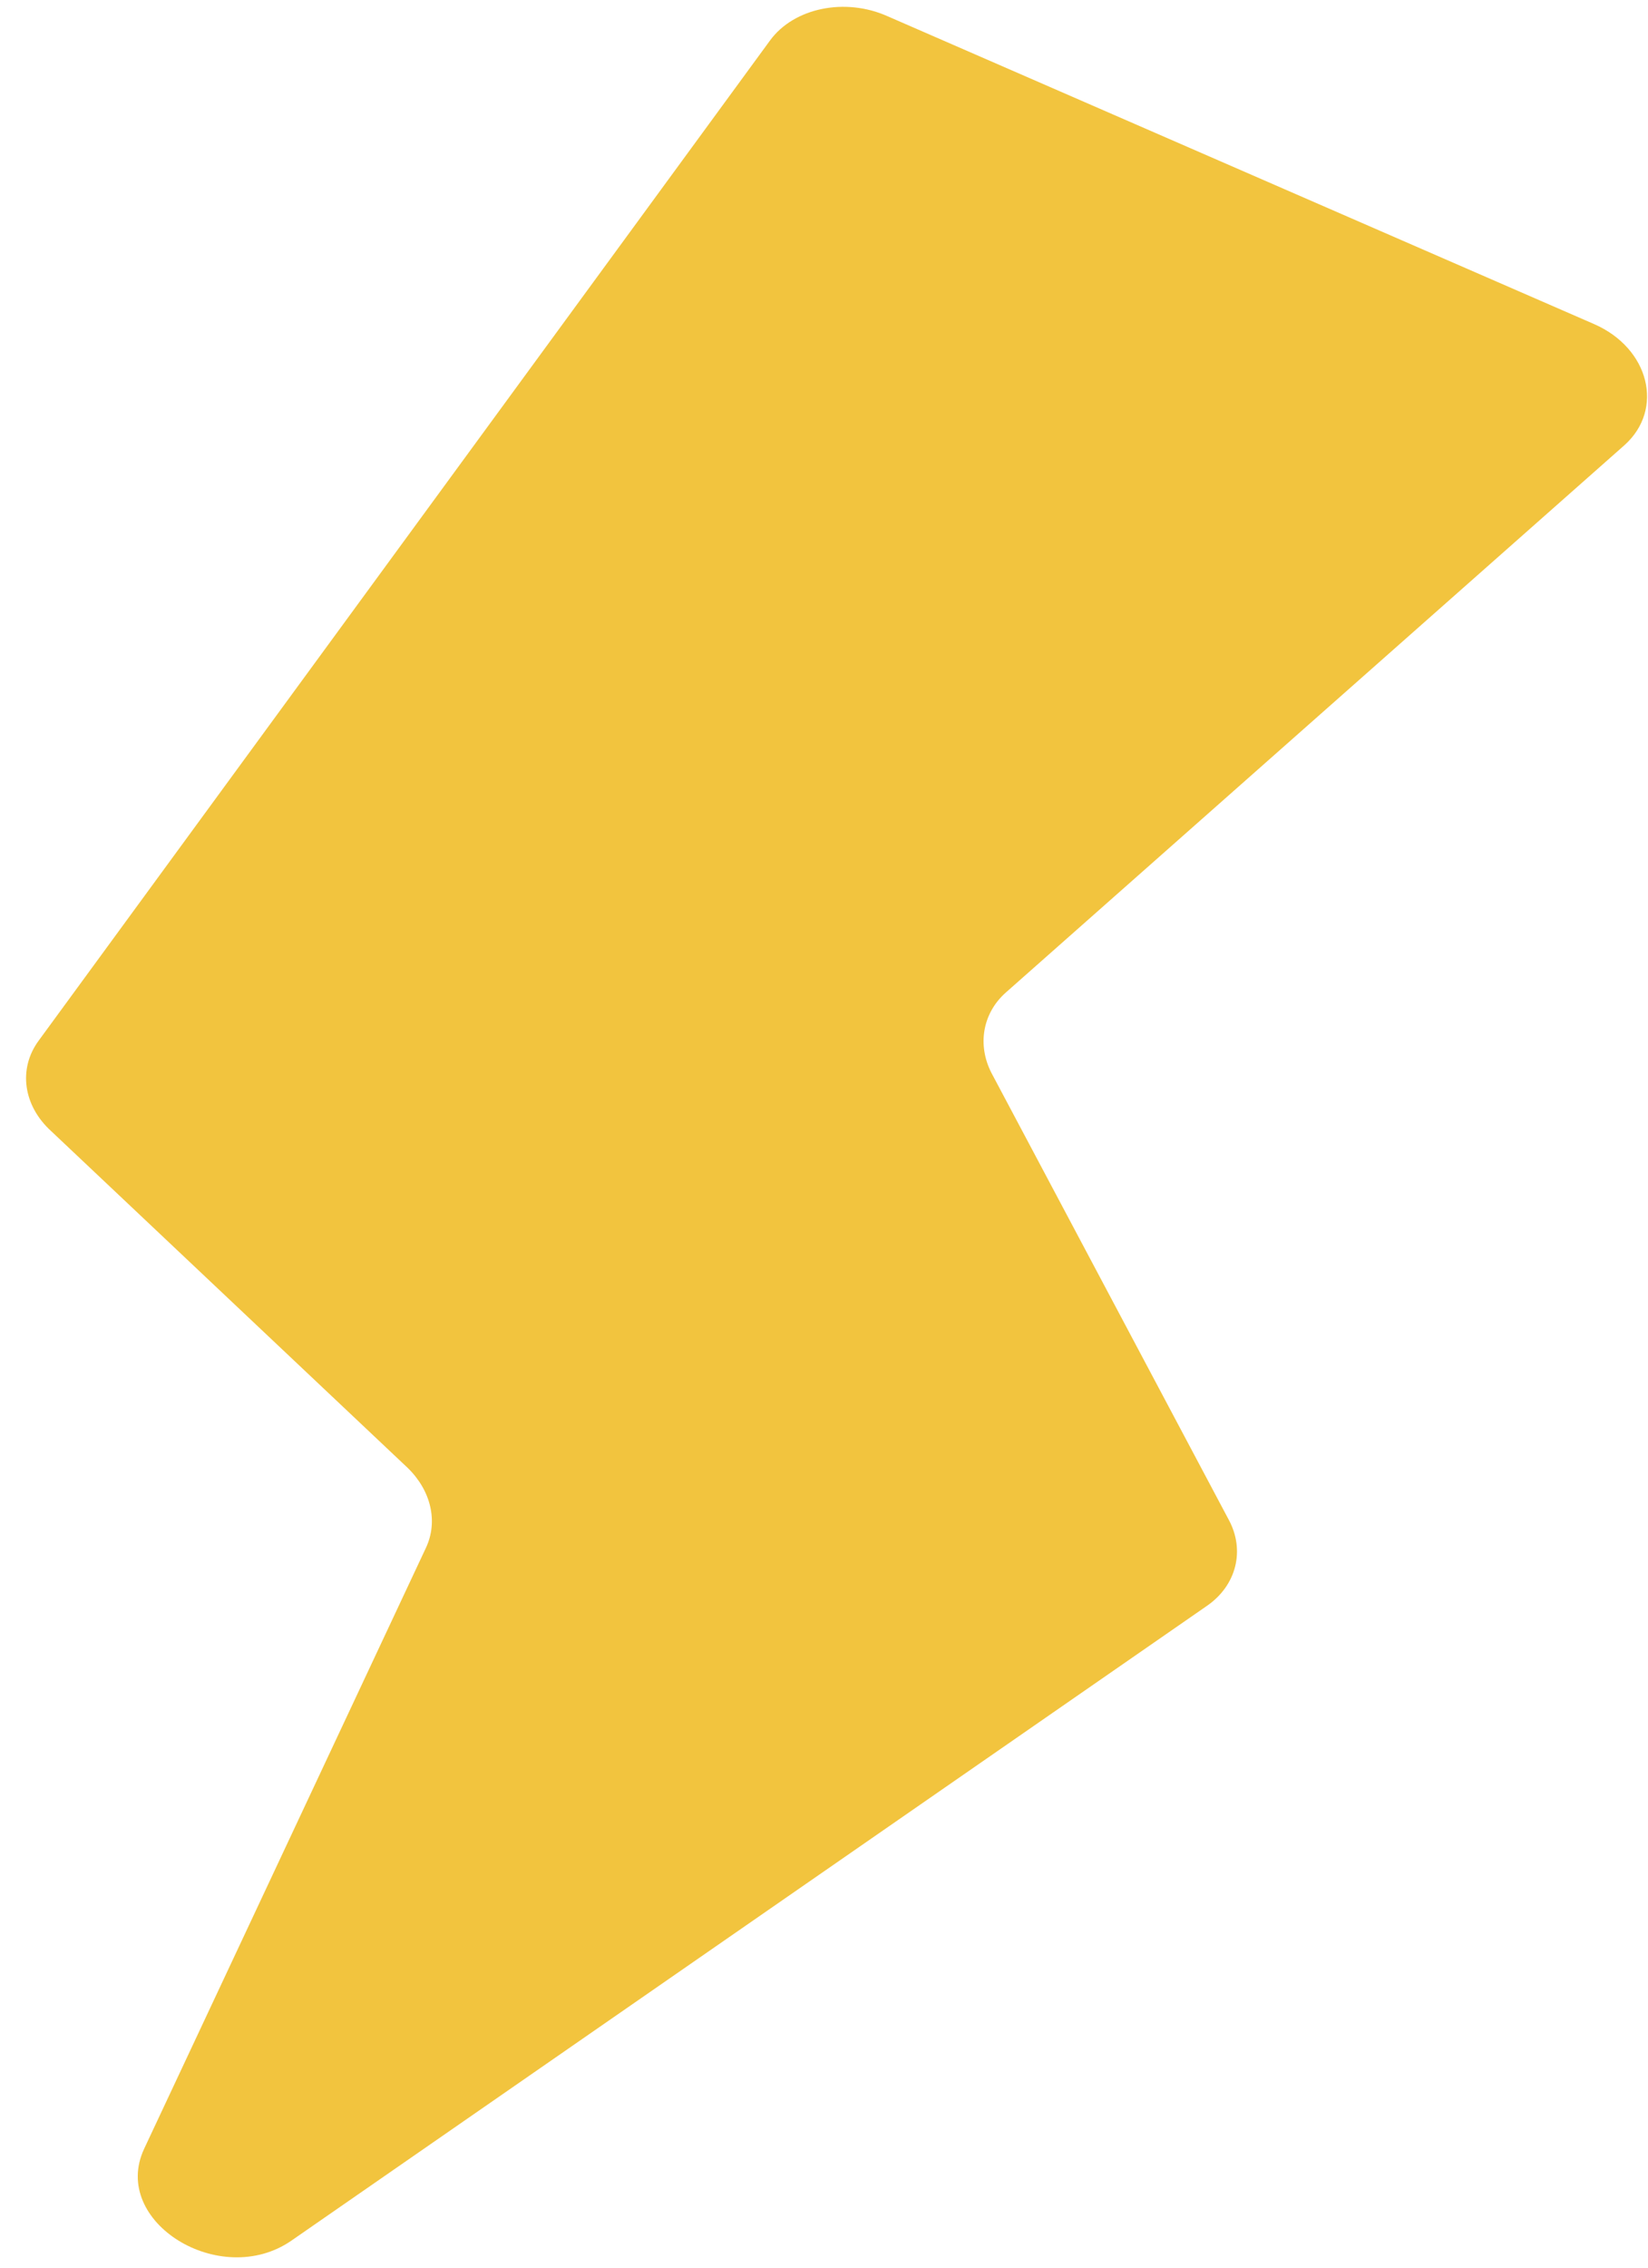 <svg width="48" height="66" viewBox="0 0 48 66" fill="none" xmlns="http://www.w3.org/2000/svg">
<path d="M22.431 1.174L1.124 30.291C0.525 31.109 0.675 32.178 1.488 32.919L11.874 42.722C12.551 43.379 12.768 44.282 12.405 45.051L4.195 62.547C3.214 64.668 6.416 66.638 8.482 65.217L35.152 46.739C36.013 46.147 36.271 45.12 35.787 44.229L28.878 31.229C28.457 30.409 28.622 29.485 29.294 28.889L47.314 12.957C48.481 11.913 48.042 10.136 46.429 9.432L25.843 0.469C24.617 -0.076 23.128 0.225 22.431 1.174Z" fill="#F2C43E"/>
</svg>
